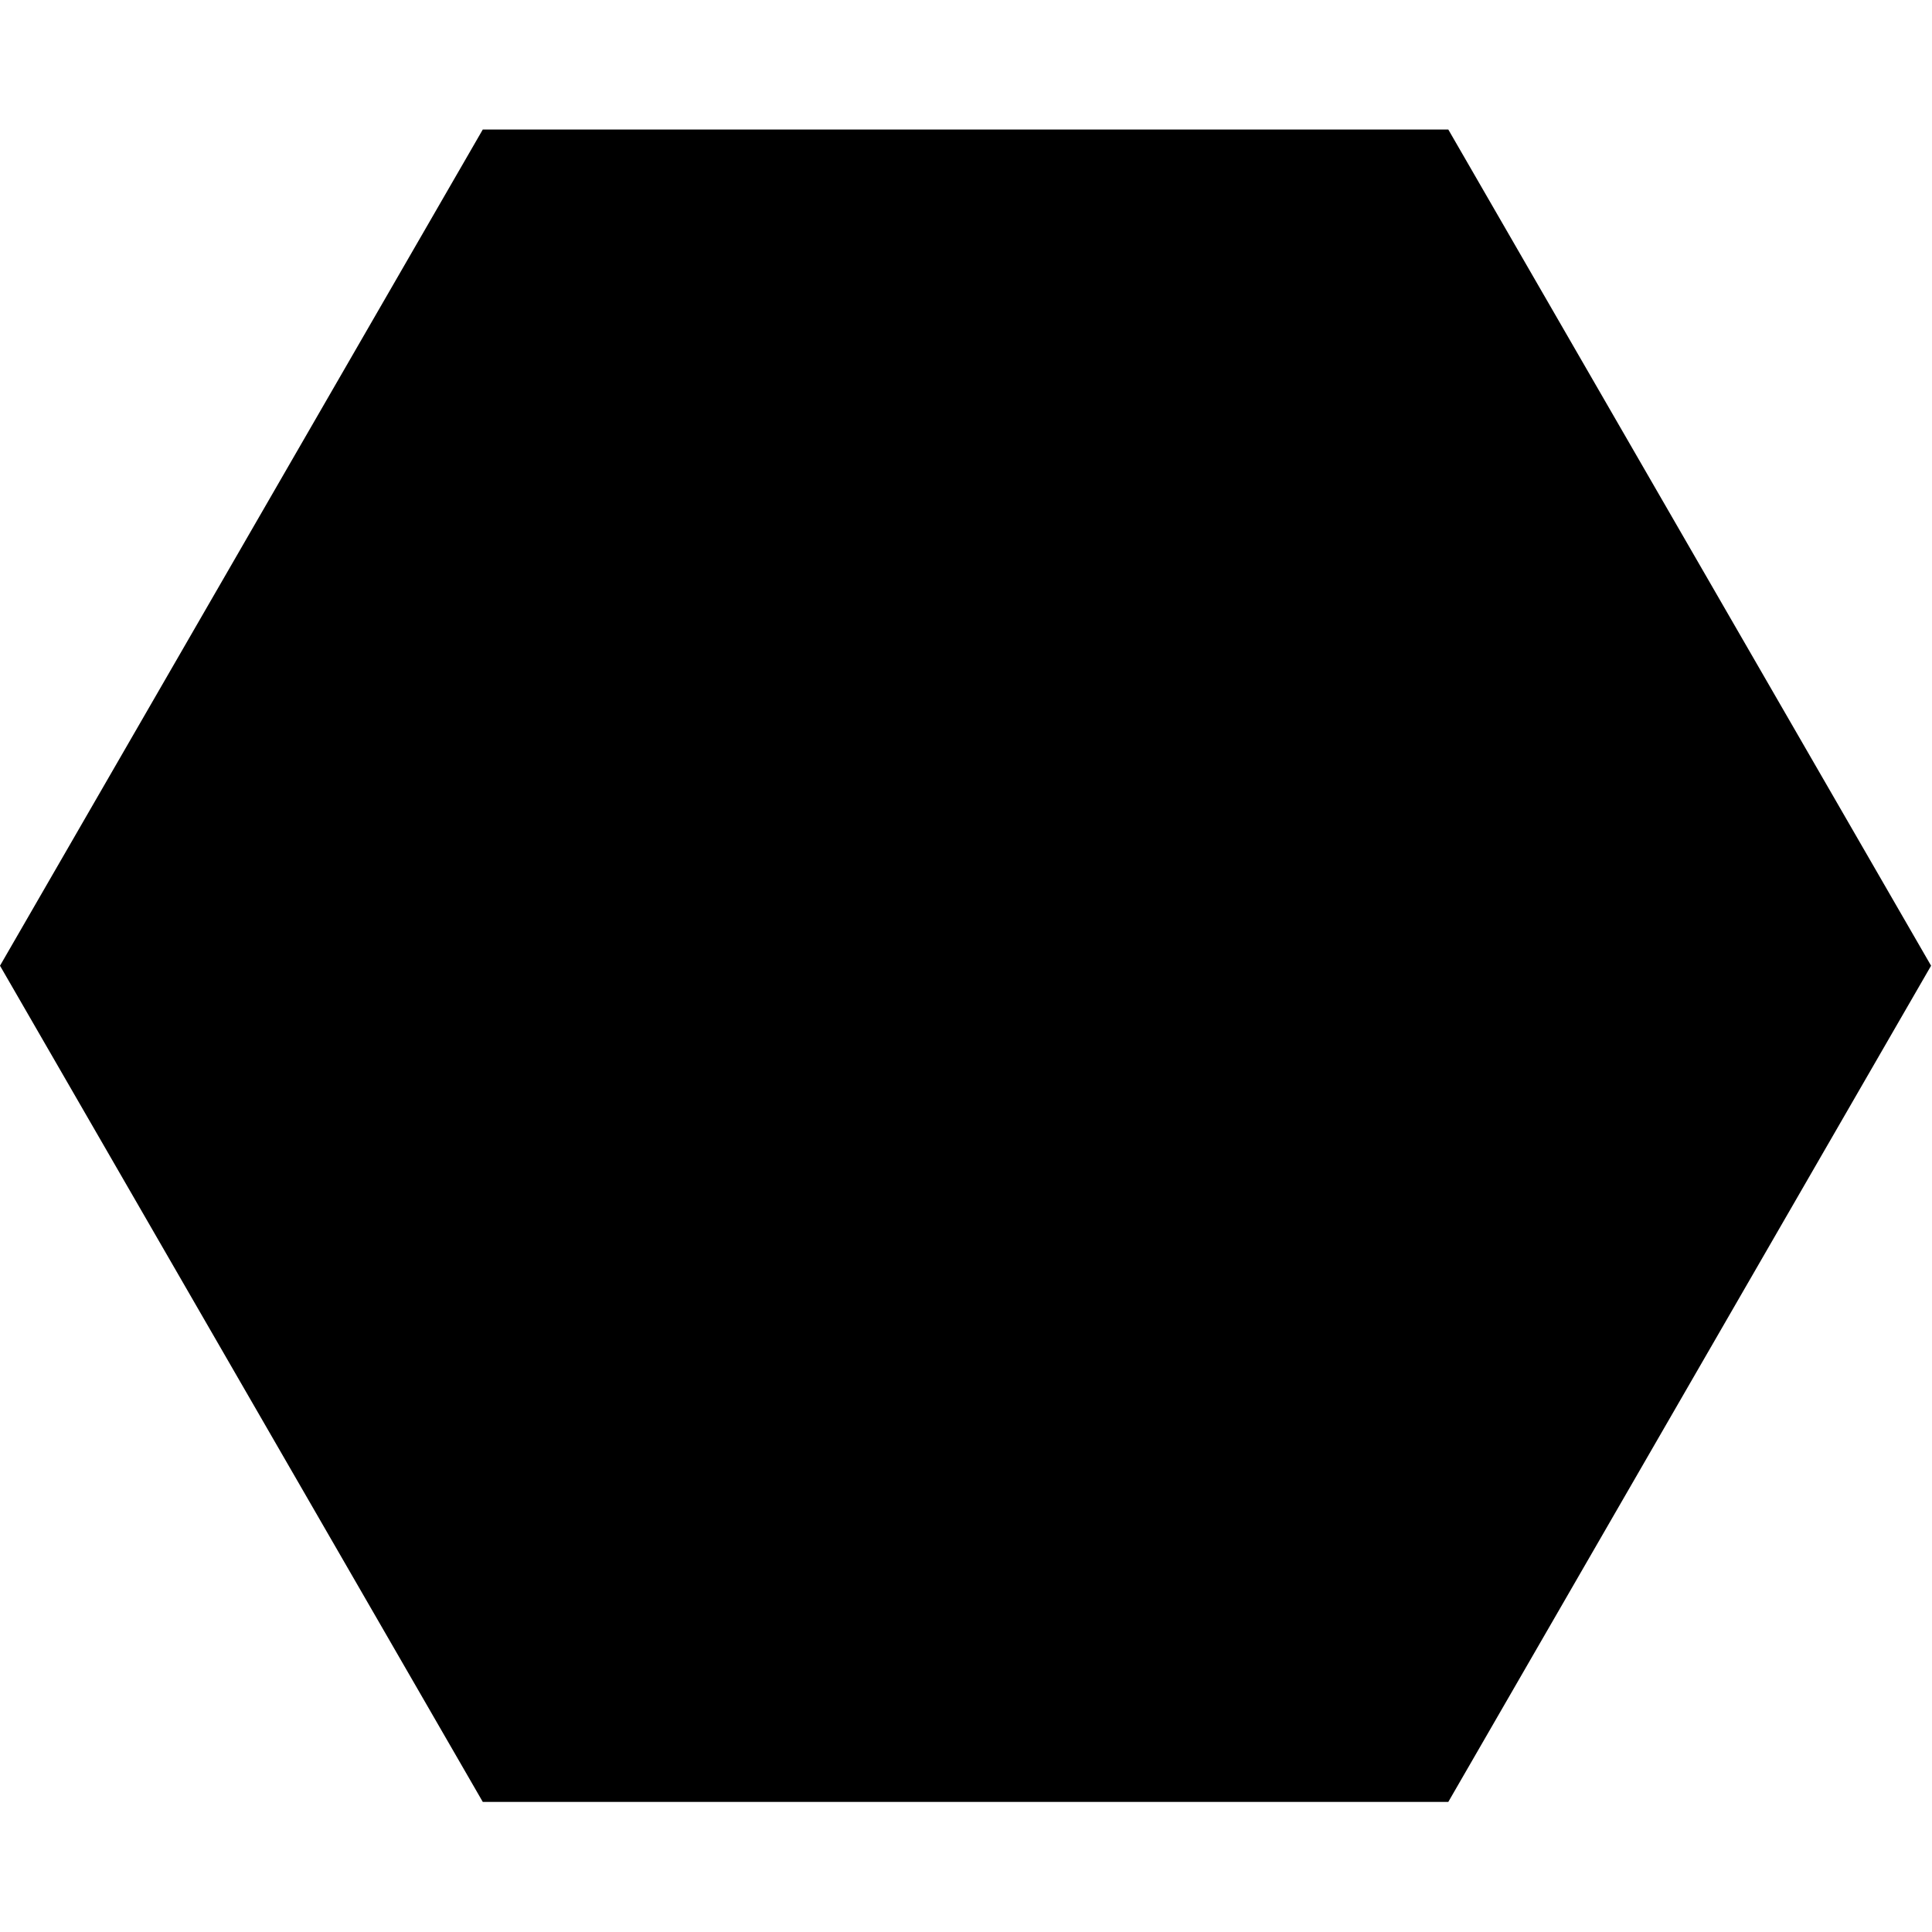 <?xml version="1.0" encoding="UTF-8" standalone="no"?>
<!-- Uploaded to: SVG Repo, www.svgrepo.com, Generator: SVG Repo Mixer Tools -->

<svg
   fill="#000000"
   height="800"
   width="800"
   version="1.1"
   id="Layer_1"
   viewBox="0 0 512 512"
   xml:space="preserve"
   xmlns="http://www.w3.org/2000/svg"
   xmlns:svg="http://www.w3.org/2000/svg"><defs
   id="defs2" />

<path
   style="fill:#000000;stroke-width:1.28"
   id="path2"
   d="M 374.912,375.061 122.318,375.061 -3.979,156.308 122.318,-62.445 l 252.594,1.2e-5 126.297,218.753 z"
   transform="matrix(1.013,0,0,1.013,4.032,97.585)" /></svg>
